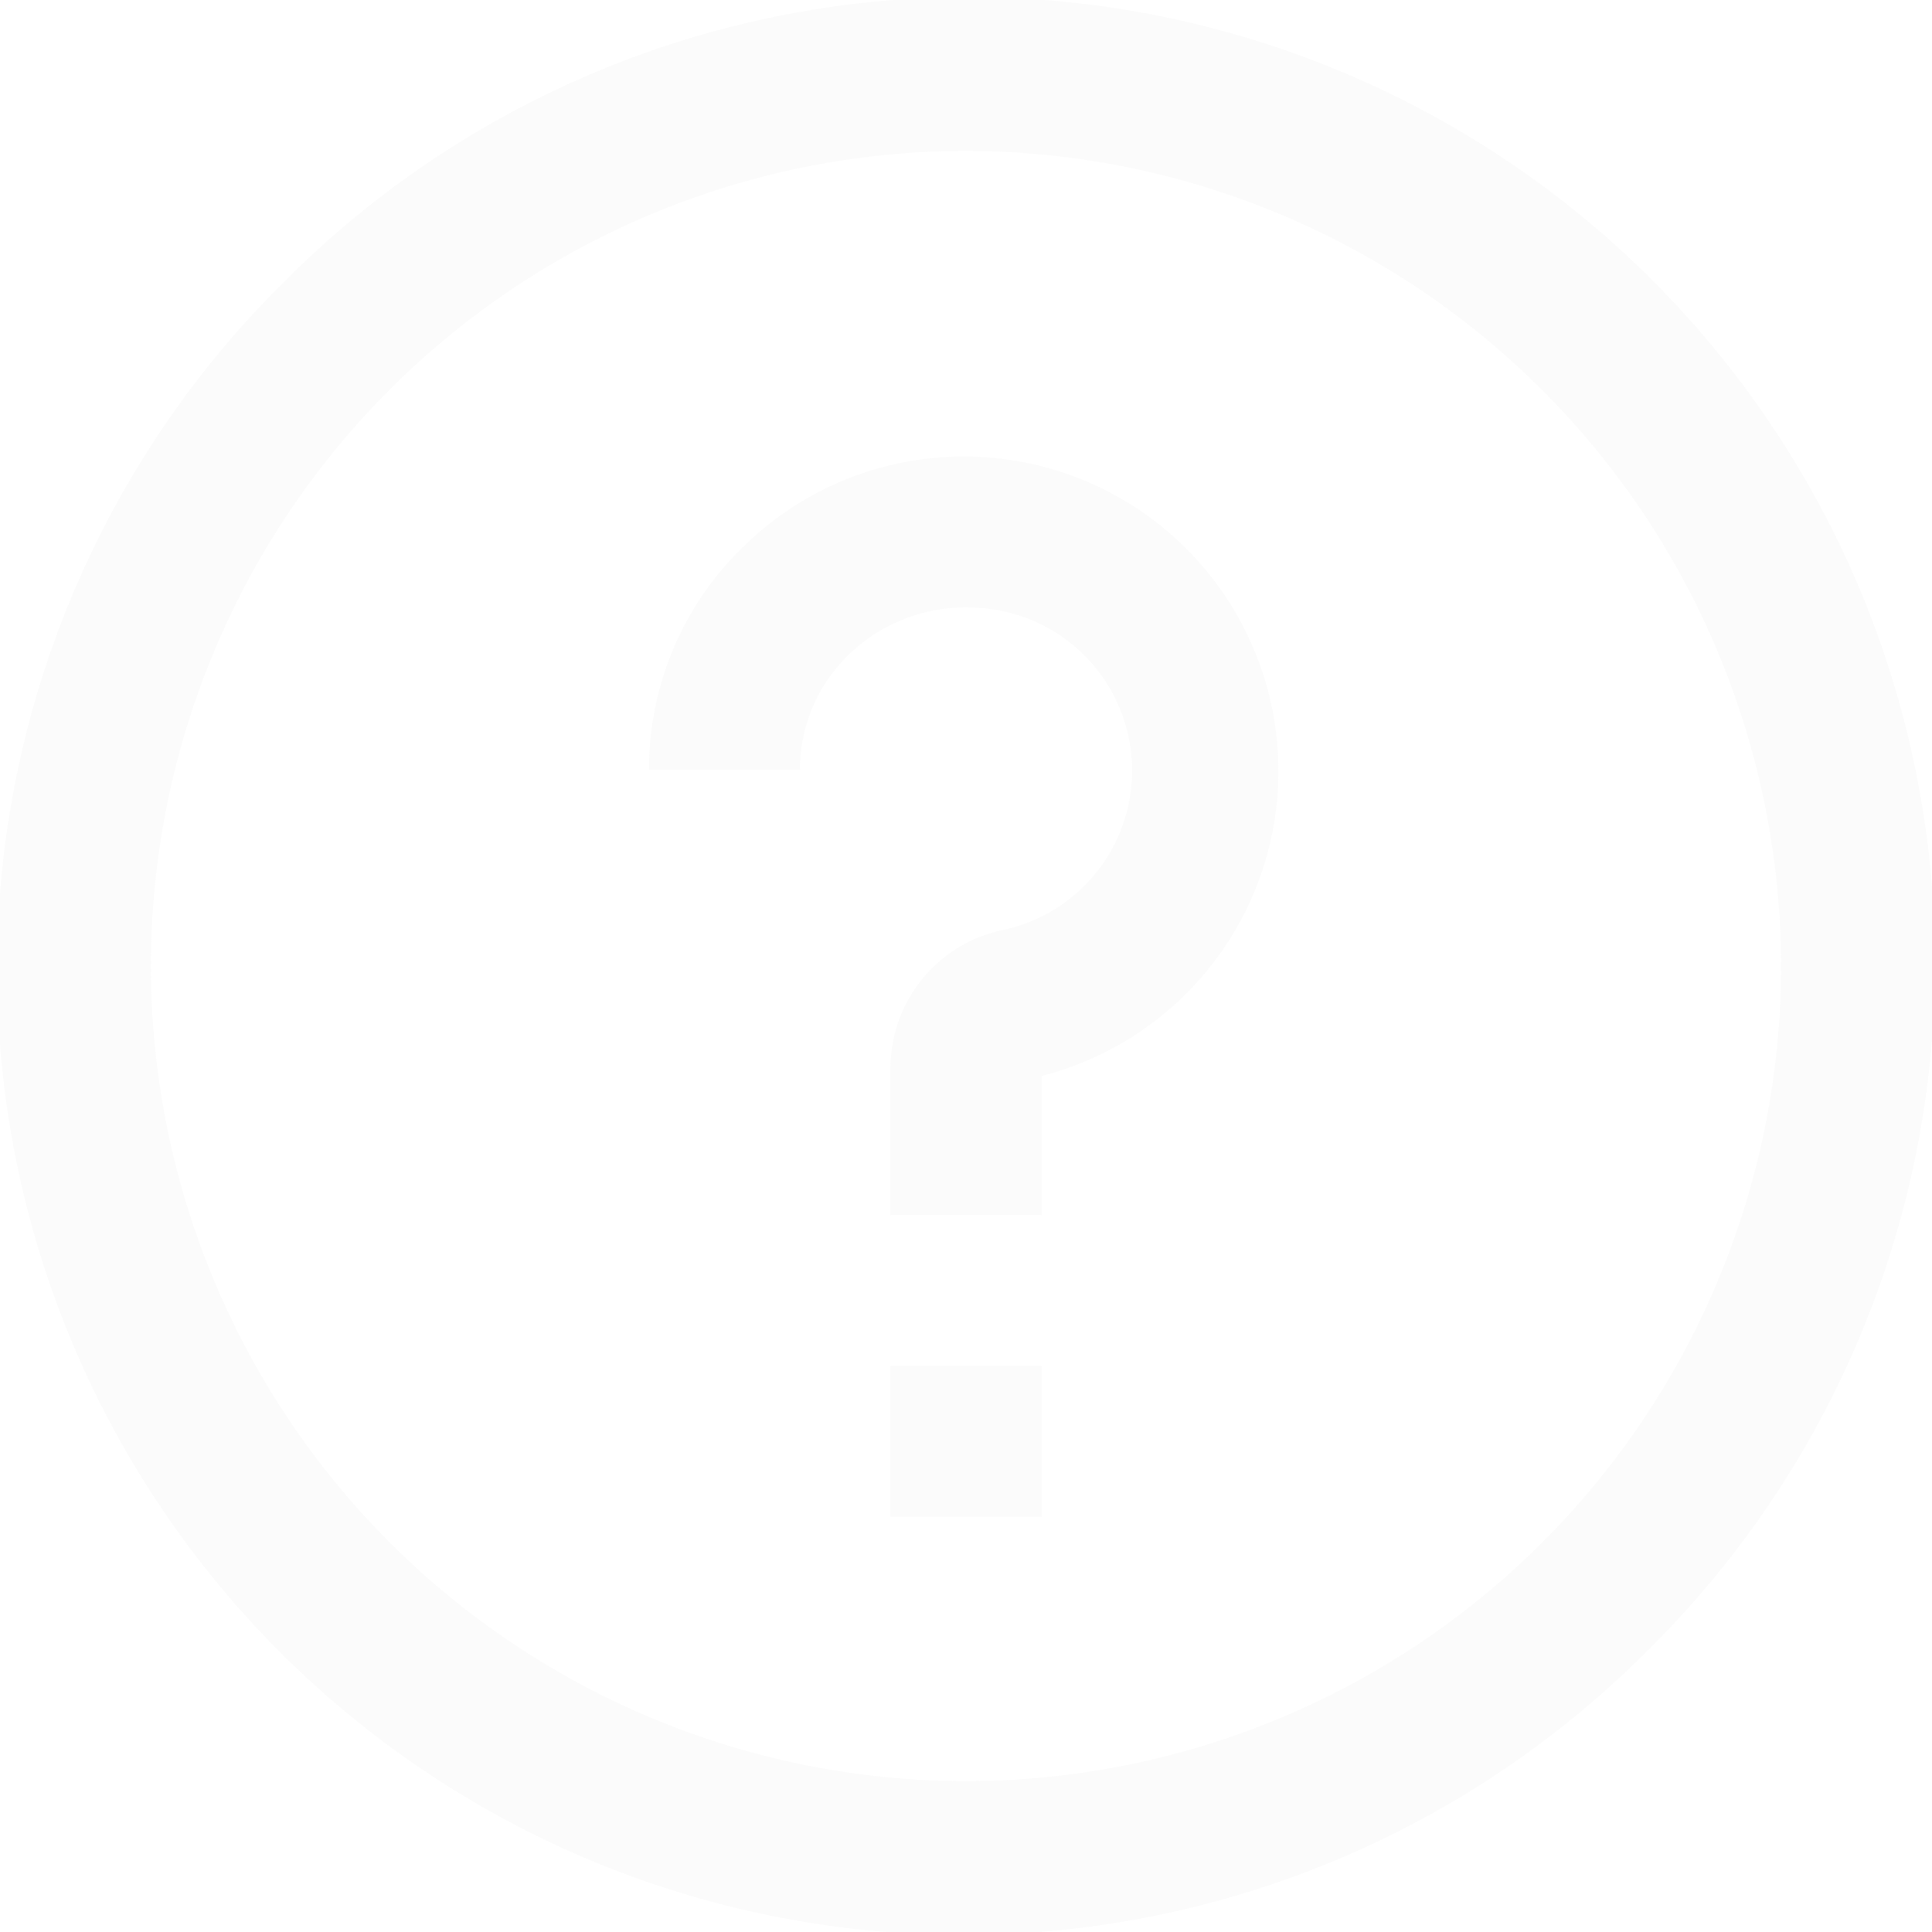<svg xmlns="http://www.w3.org/2000/svg" width="100" height="100" viewBox="0 0 100 100">
  <path id="help_1_" data-name="help (1)" d="M53.907,78.517H46.094V70.7h7.813Zm0-22.823A16.284,16.284,0,1,0,38.543,28.231a16,16,0,0,0-4.949,11.614h7.813a8.246,8.246,0,0,1,2.555-5.987,8.646,8.646,0,0,1,6.379-2.405,8.435,8.435,0,0,1,1.544,16.69,7.3,7.3,0,0,0-5.791,7.166v7.583h7.813ZM85.356,85.357a50,50,0,1,0-70.71-70.71,50,50,0,1,0,70.71,70.71ZM92.188,50A42.188,42.188,0,1,1,50,7.814,42.236,42.236,0,0,1,92.188,50Zm0,0" transform="translate(0 -0.001)" fill="#bcbcc4" opacity="0.06"/>
</svg>
